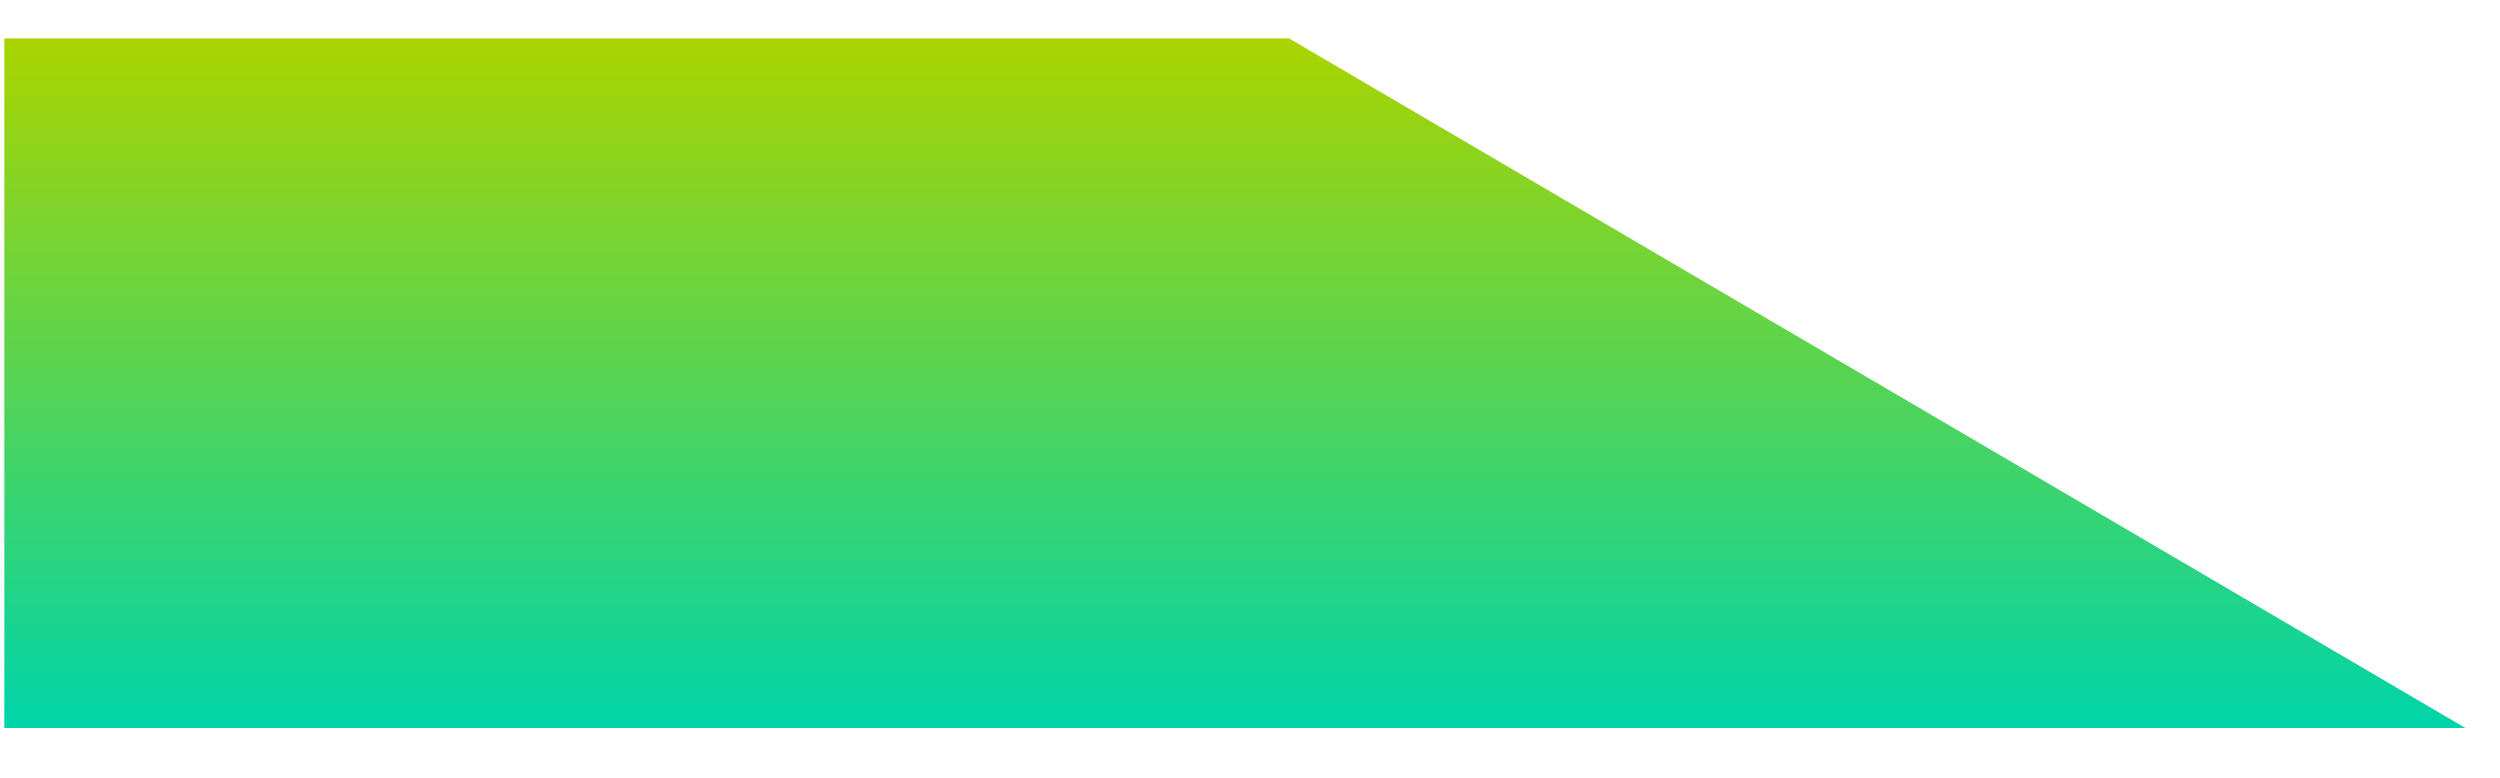 <svg width="45" height="14" viewBox="0 0 45 14" fill="none" xmlns="http://www.w3.org/2000/svg">
<path d="M44.378 13.104H0.078V0.691H23.203L44.378 13.104Z" fill="url(#paint0_linear_478_2)"/>
<defs>
<linearGradient id="paint0_linear_478_2" x1="22.228" y1="0.691" x2="22.228" y2="13.104" gradientUnits="userSpaceOnUse">
<stop stop-color="#AAD400"/>
<stop offset="1" stop-color="#00D4AA"/>
</linearGradient>
</defs>
</svg>
